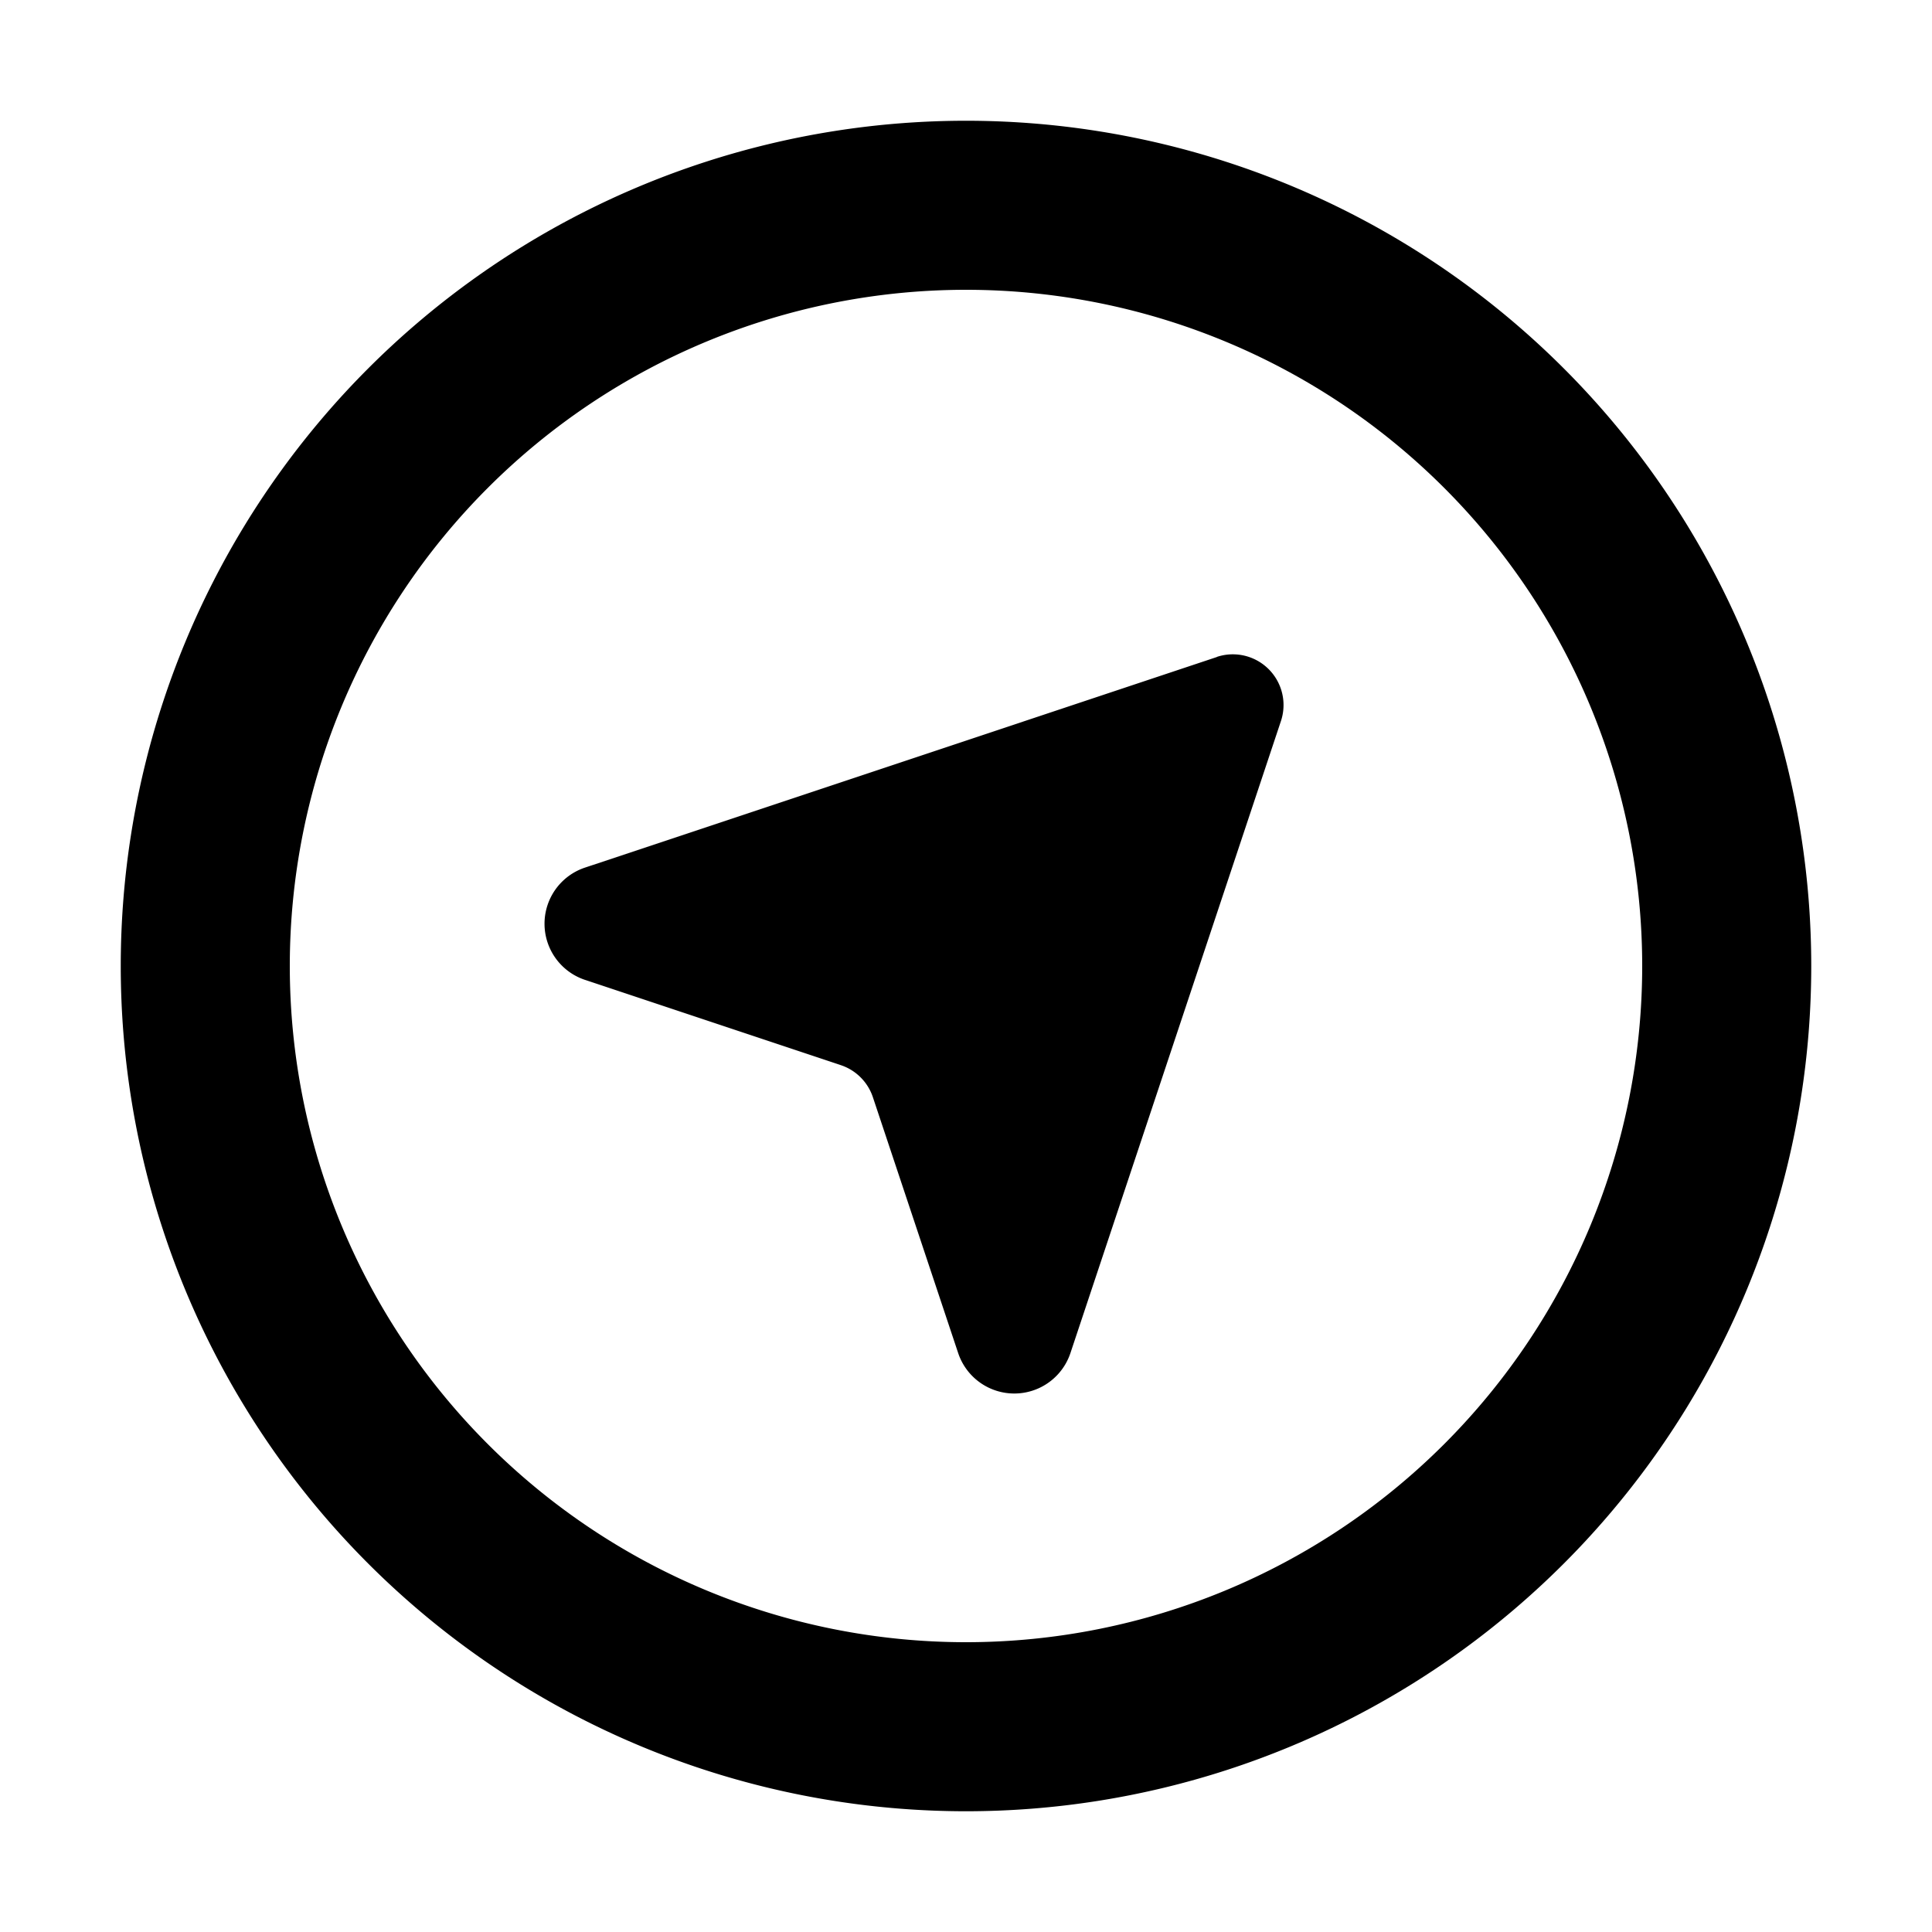 <svg xmlns="http://www.w3.org/2000/svg" fill="none" viewBox="0 0 16 16"><path fill="currentColor" fill-rule="evenodd" d="M8 2.4a5.6 5.6 0 100 11.2A5.6 5.6 0 008 2.4zM1 8a7 7 0 1114 0A7 7 0 011 8z" clip-rule="evenodd"/><path fill="currentColor" d="M10.078 5.44a.42.42 0 01.53.532l-1.743 5.233a.49.49 0 01-.93 0l-.706-2.118a.42.42 0 00-.266-.266l-2.118-.706a.49.49 0 010-.93l5.233-1.744z"/></svg>
